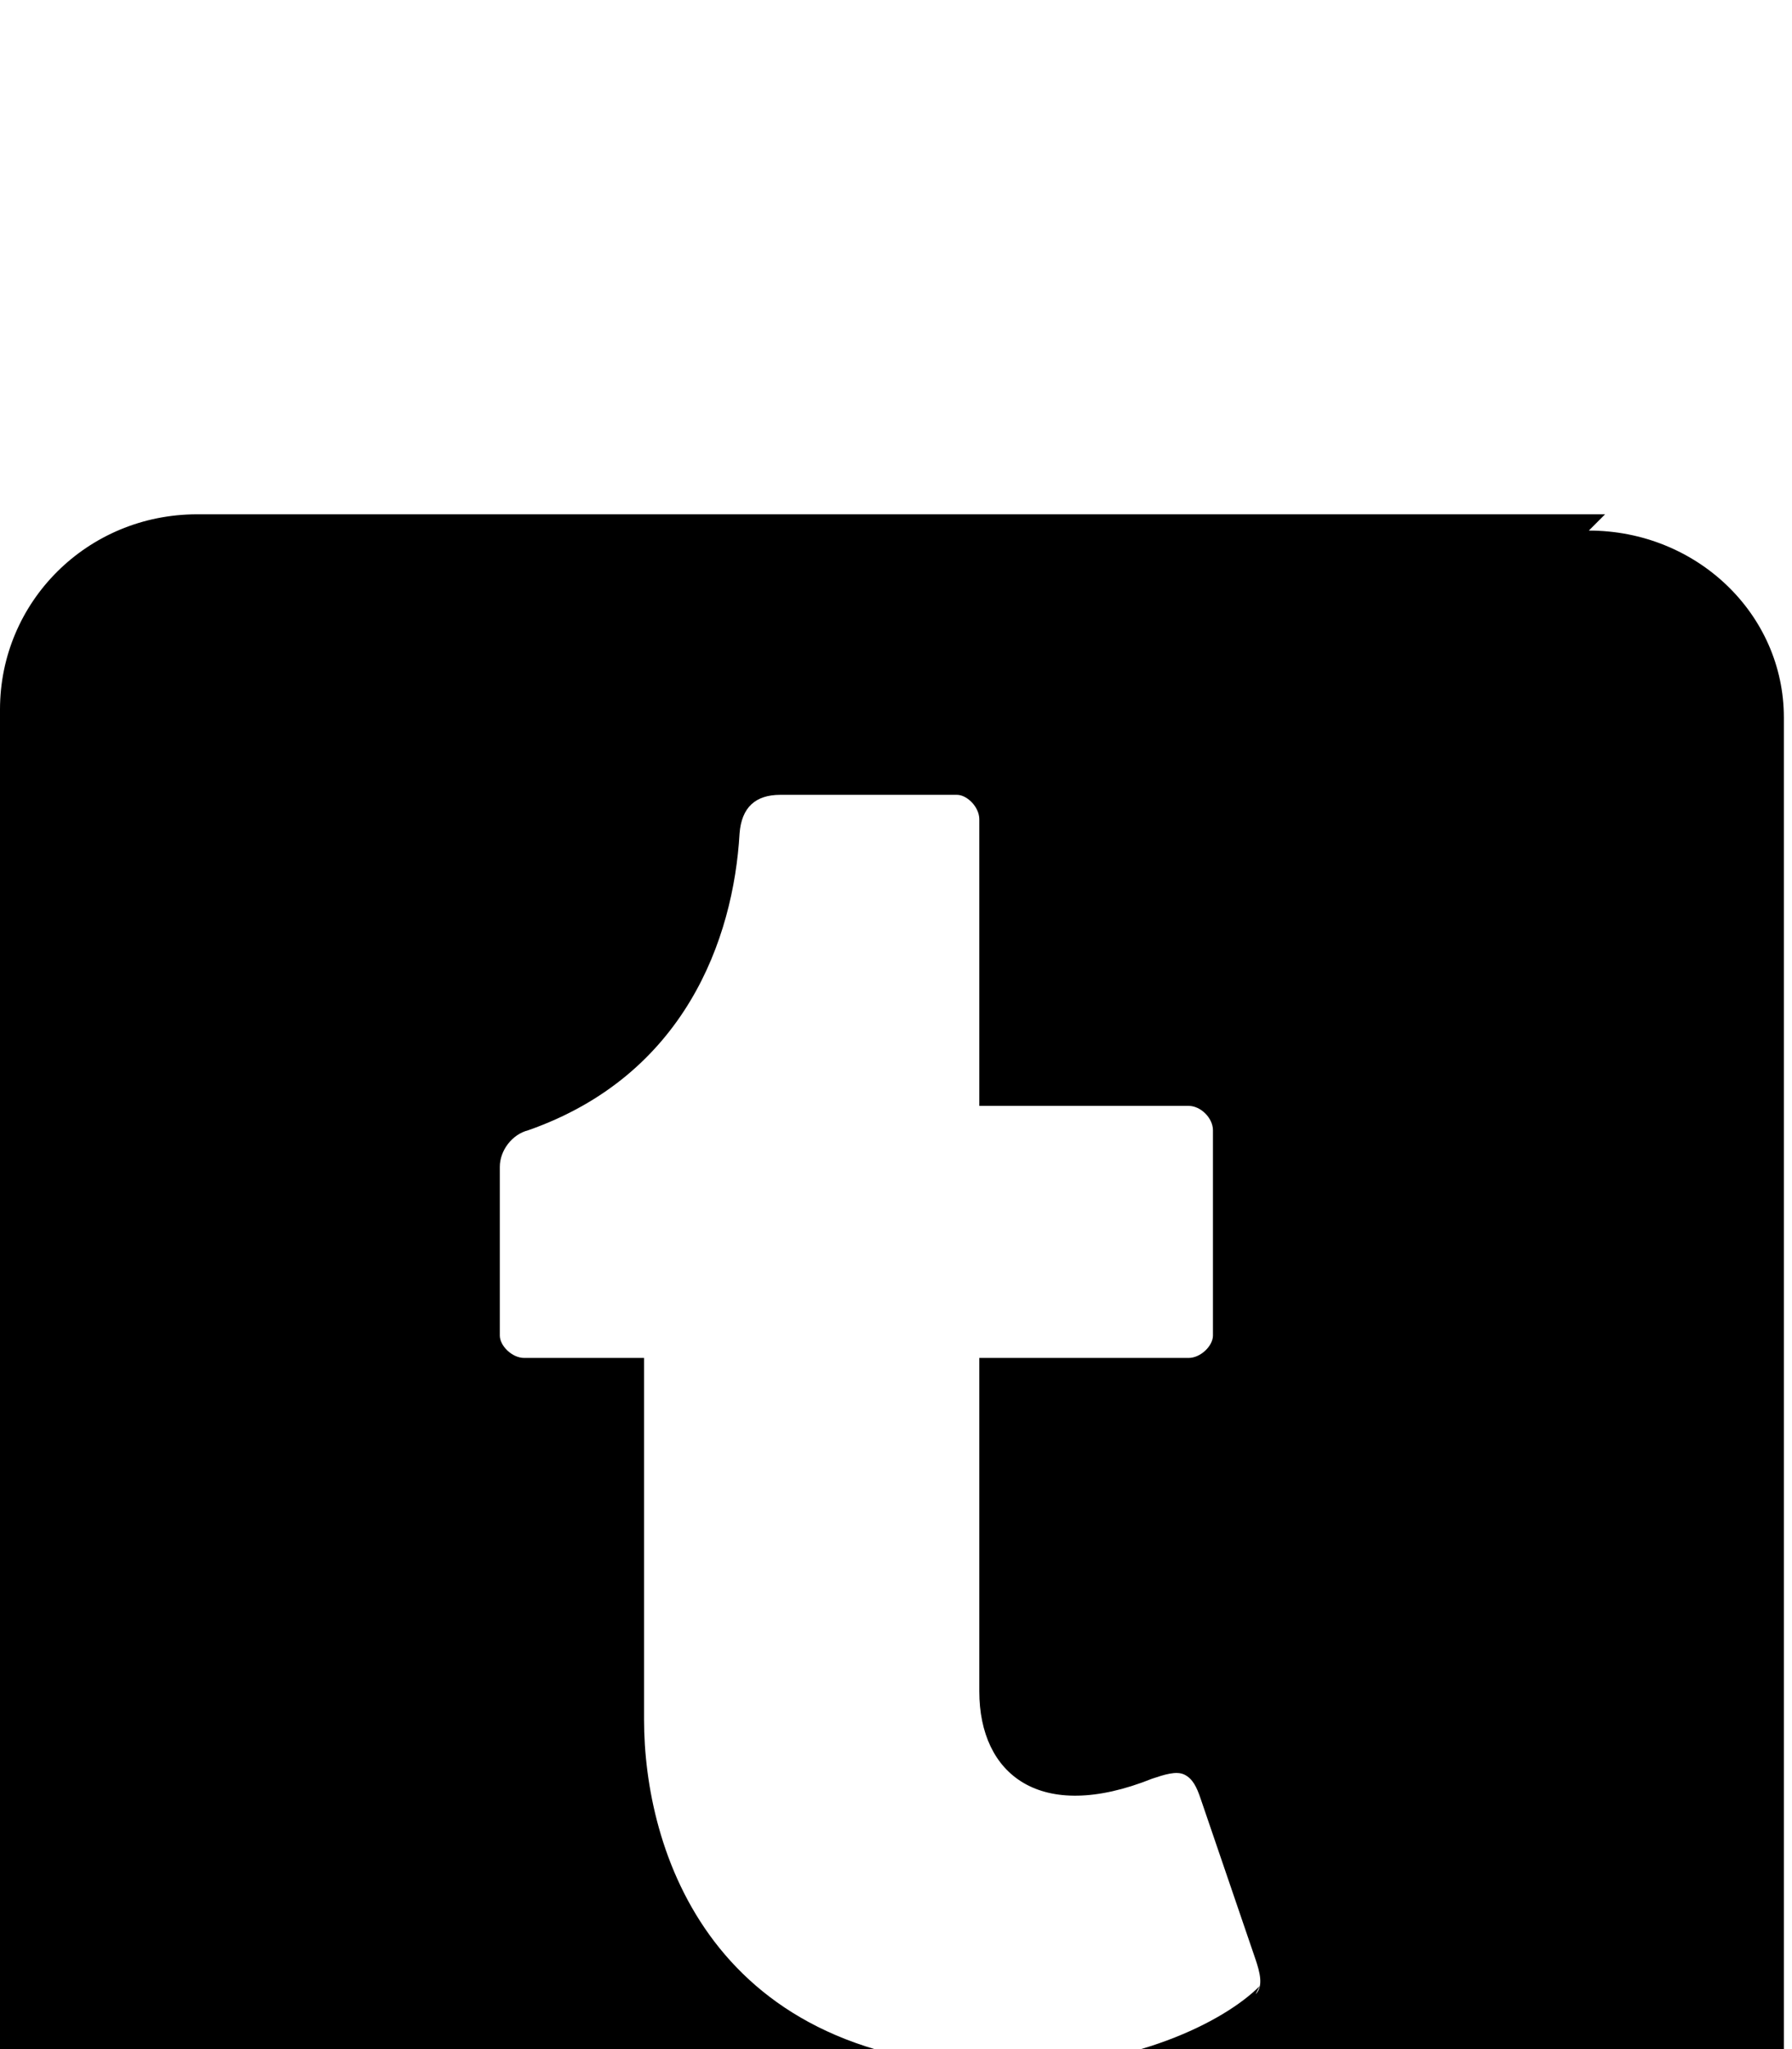 <svg xmlns="http://www.w3.org/2000/svg" viewBox="-2 -189 882 1008"><path fill="currentColor" d="M618 788l-2 4c4-4 2-11 0-17l-27-79c-2-6-4-10-8-12s-10 0-16 2c-55 22-85-2-85-43V479h103c6 0 12-6 12-11V367c0-6-6-12-12-12H480V214c0-6-6-12-11-12h-87c-12 0-19 6-20 19-3 52-27 119-104 146-8 2-14 10-14 18v83c0 5 6 11 12 11h59v178c0 63 32 171 181 171 59 0 104-22 122-40zM95 64h693l-8 8c53 0 96 41 96 92v693c0 52-41 93-92 93H91c-52 0-93-43-93-97V160c0-53 43-96 97-96z"/></svg>
